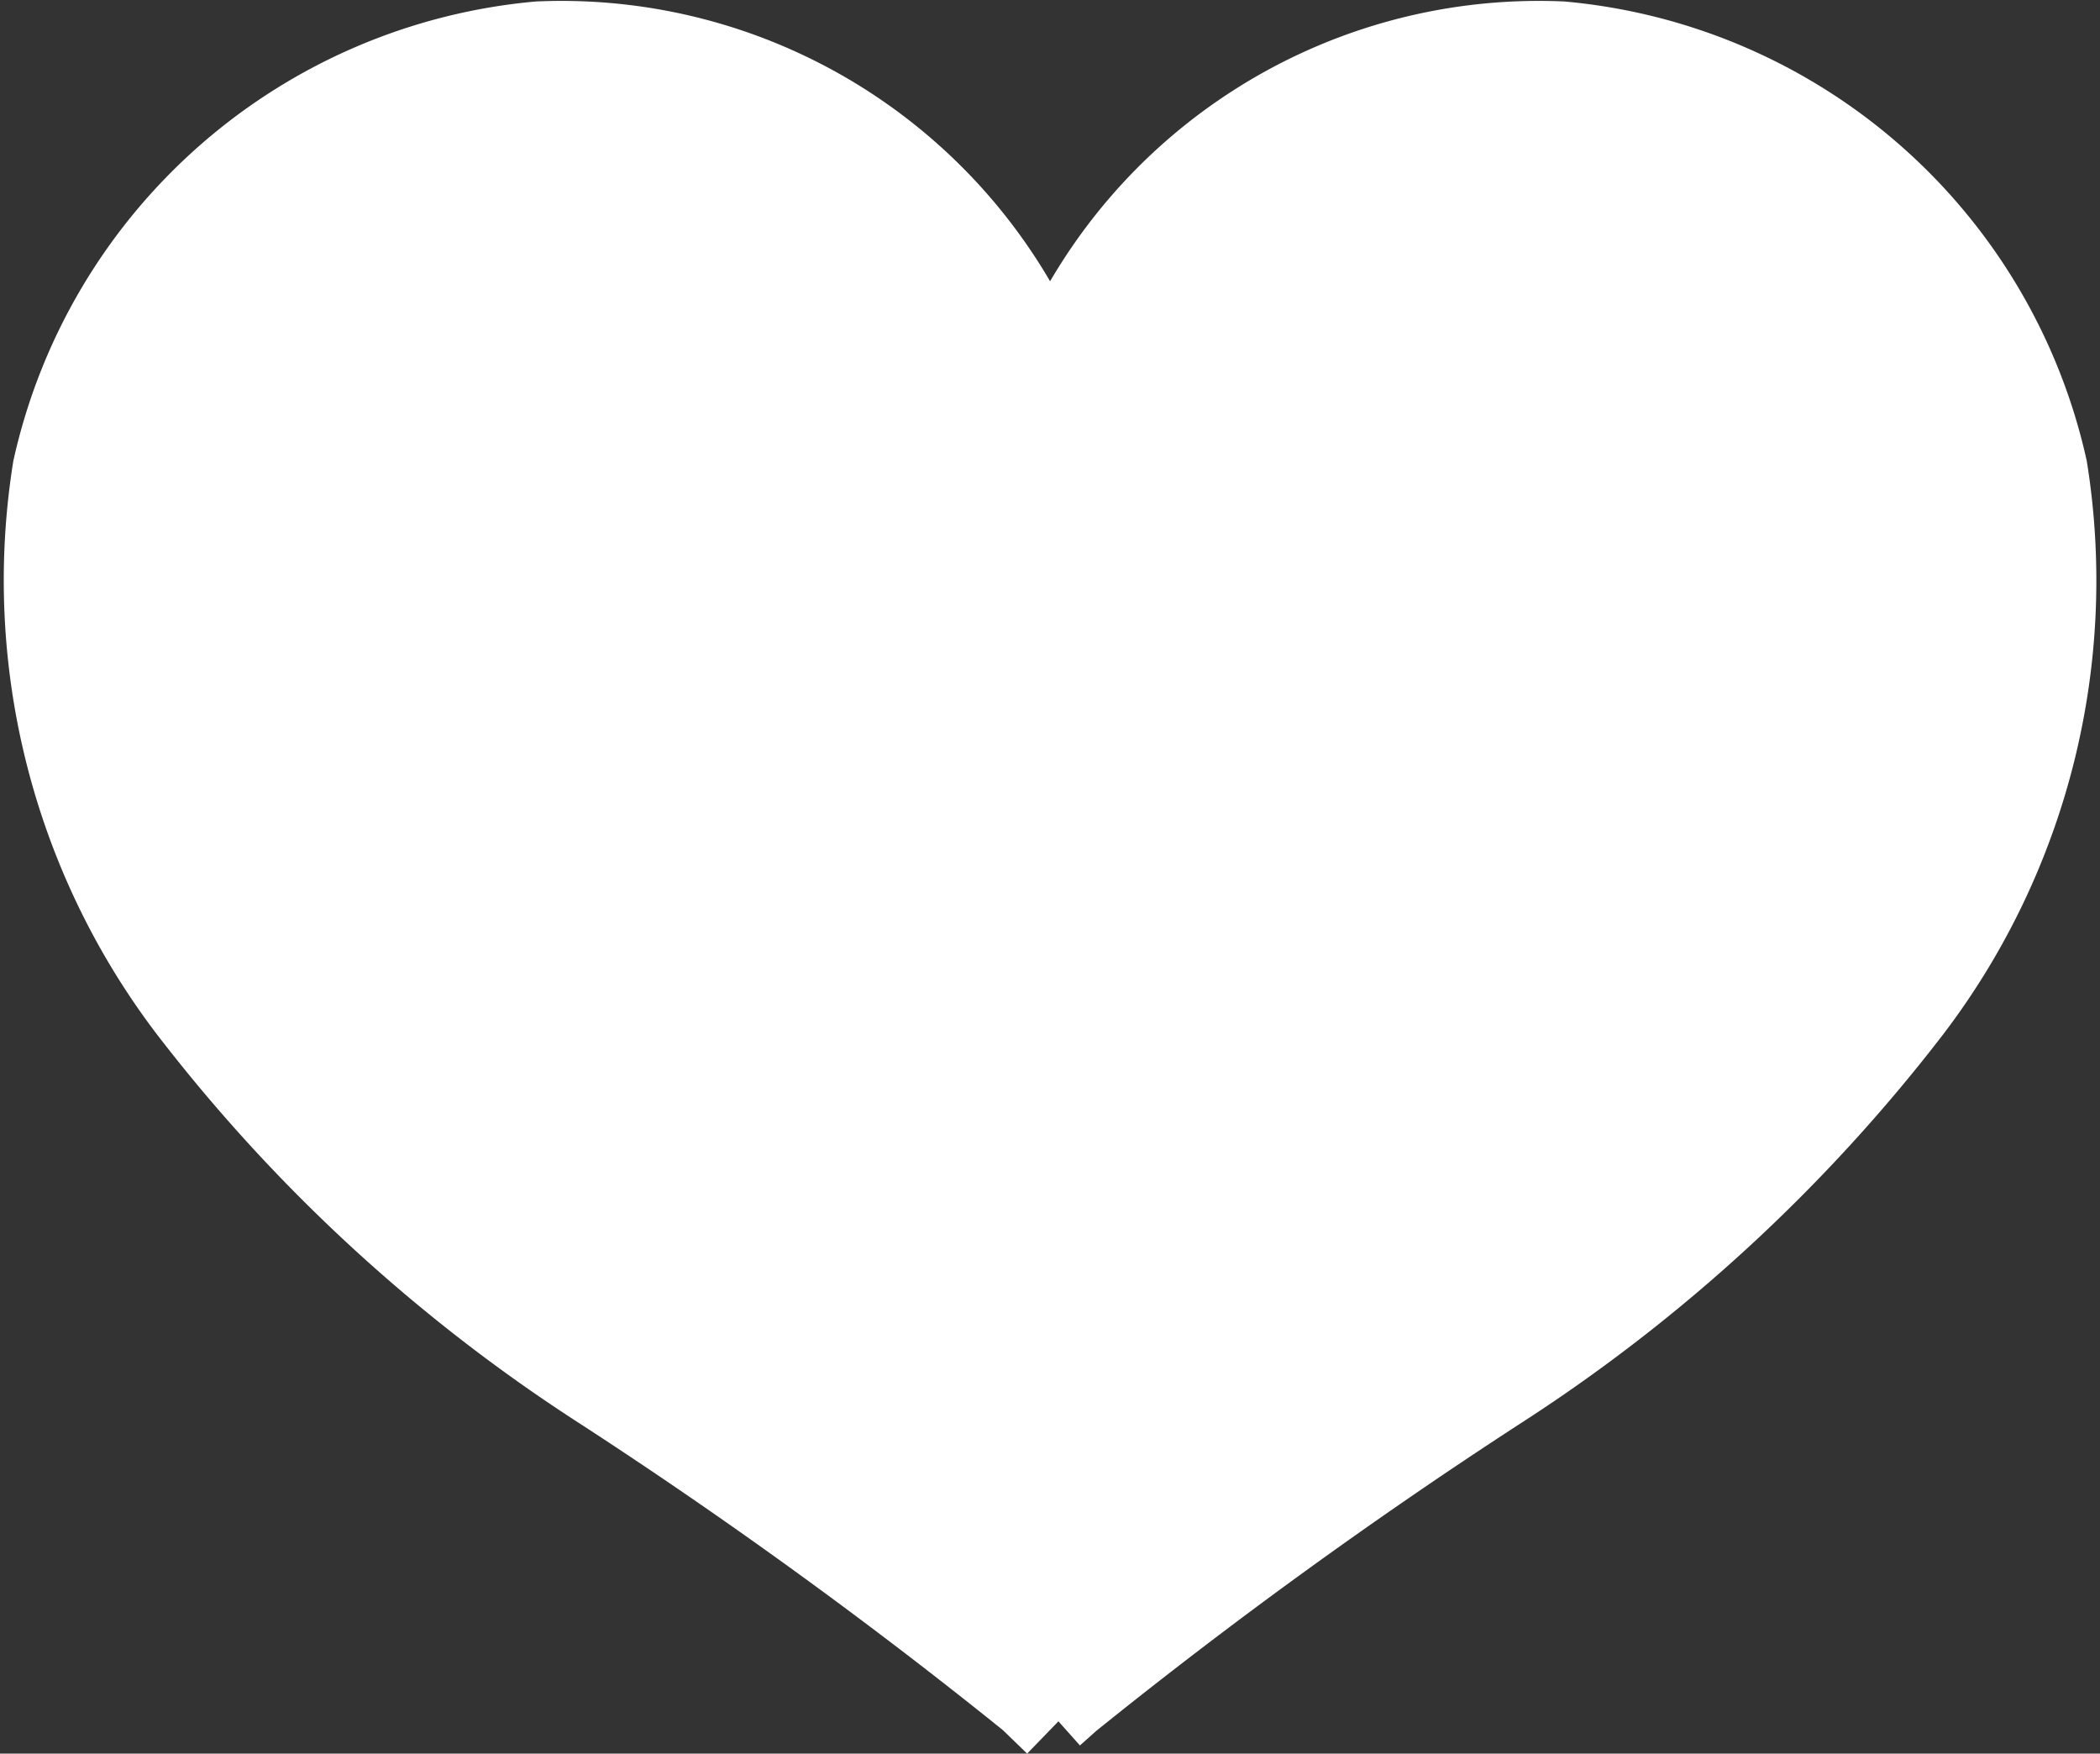 <svg xmlns="http://www.w3.org/2000/svg" width="21.026" height="17.557"><rect width="100%" height="100%" fill="#333333" stroke="none"/><defs><clipPath id="clip-path"><path fill="none" d="M0 0h21.026v17.557H0z"/></clipPath></defs><g id="heart-icon" clip-path="url(#clip-path)"><path id="heart-icon-2" data-name="heart-icon" d="M10.48 17.102l.174-.155a51.849 51.849 0 0 1 4.274-3.1 16.355 16.355 0 0 0 4.14-3.807 7 7 0 0 0 1.334-5.332A5.392 5.392 0 0 0 15.631.514a5.167 5.167 0 0 0-5.117 3.5 5.167 5.167 0 0 0-5.117-3.5A5.392 5.392 0 0 0 .625 4.708a7.005 7.005 0 0 0 1.334 5.332 16.353 16.353 0 0 0 4.14 3.807 51.857 51.857 0 0 1 4.274 3.1l.259.251" fill="#fff" stroke="#fff" stroke-miterlimit="10" stroke-width="1"/></g></svg>
